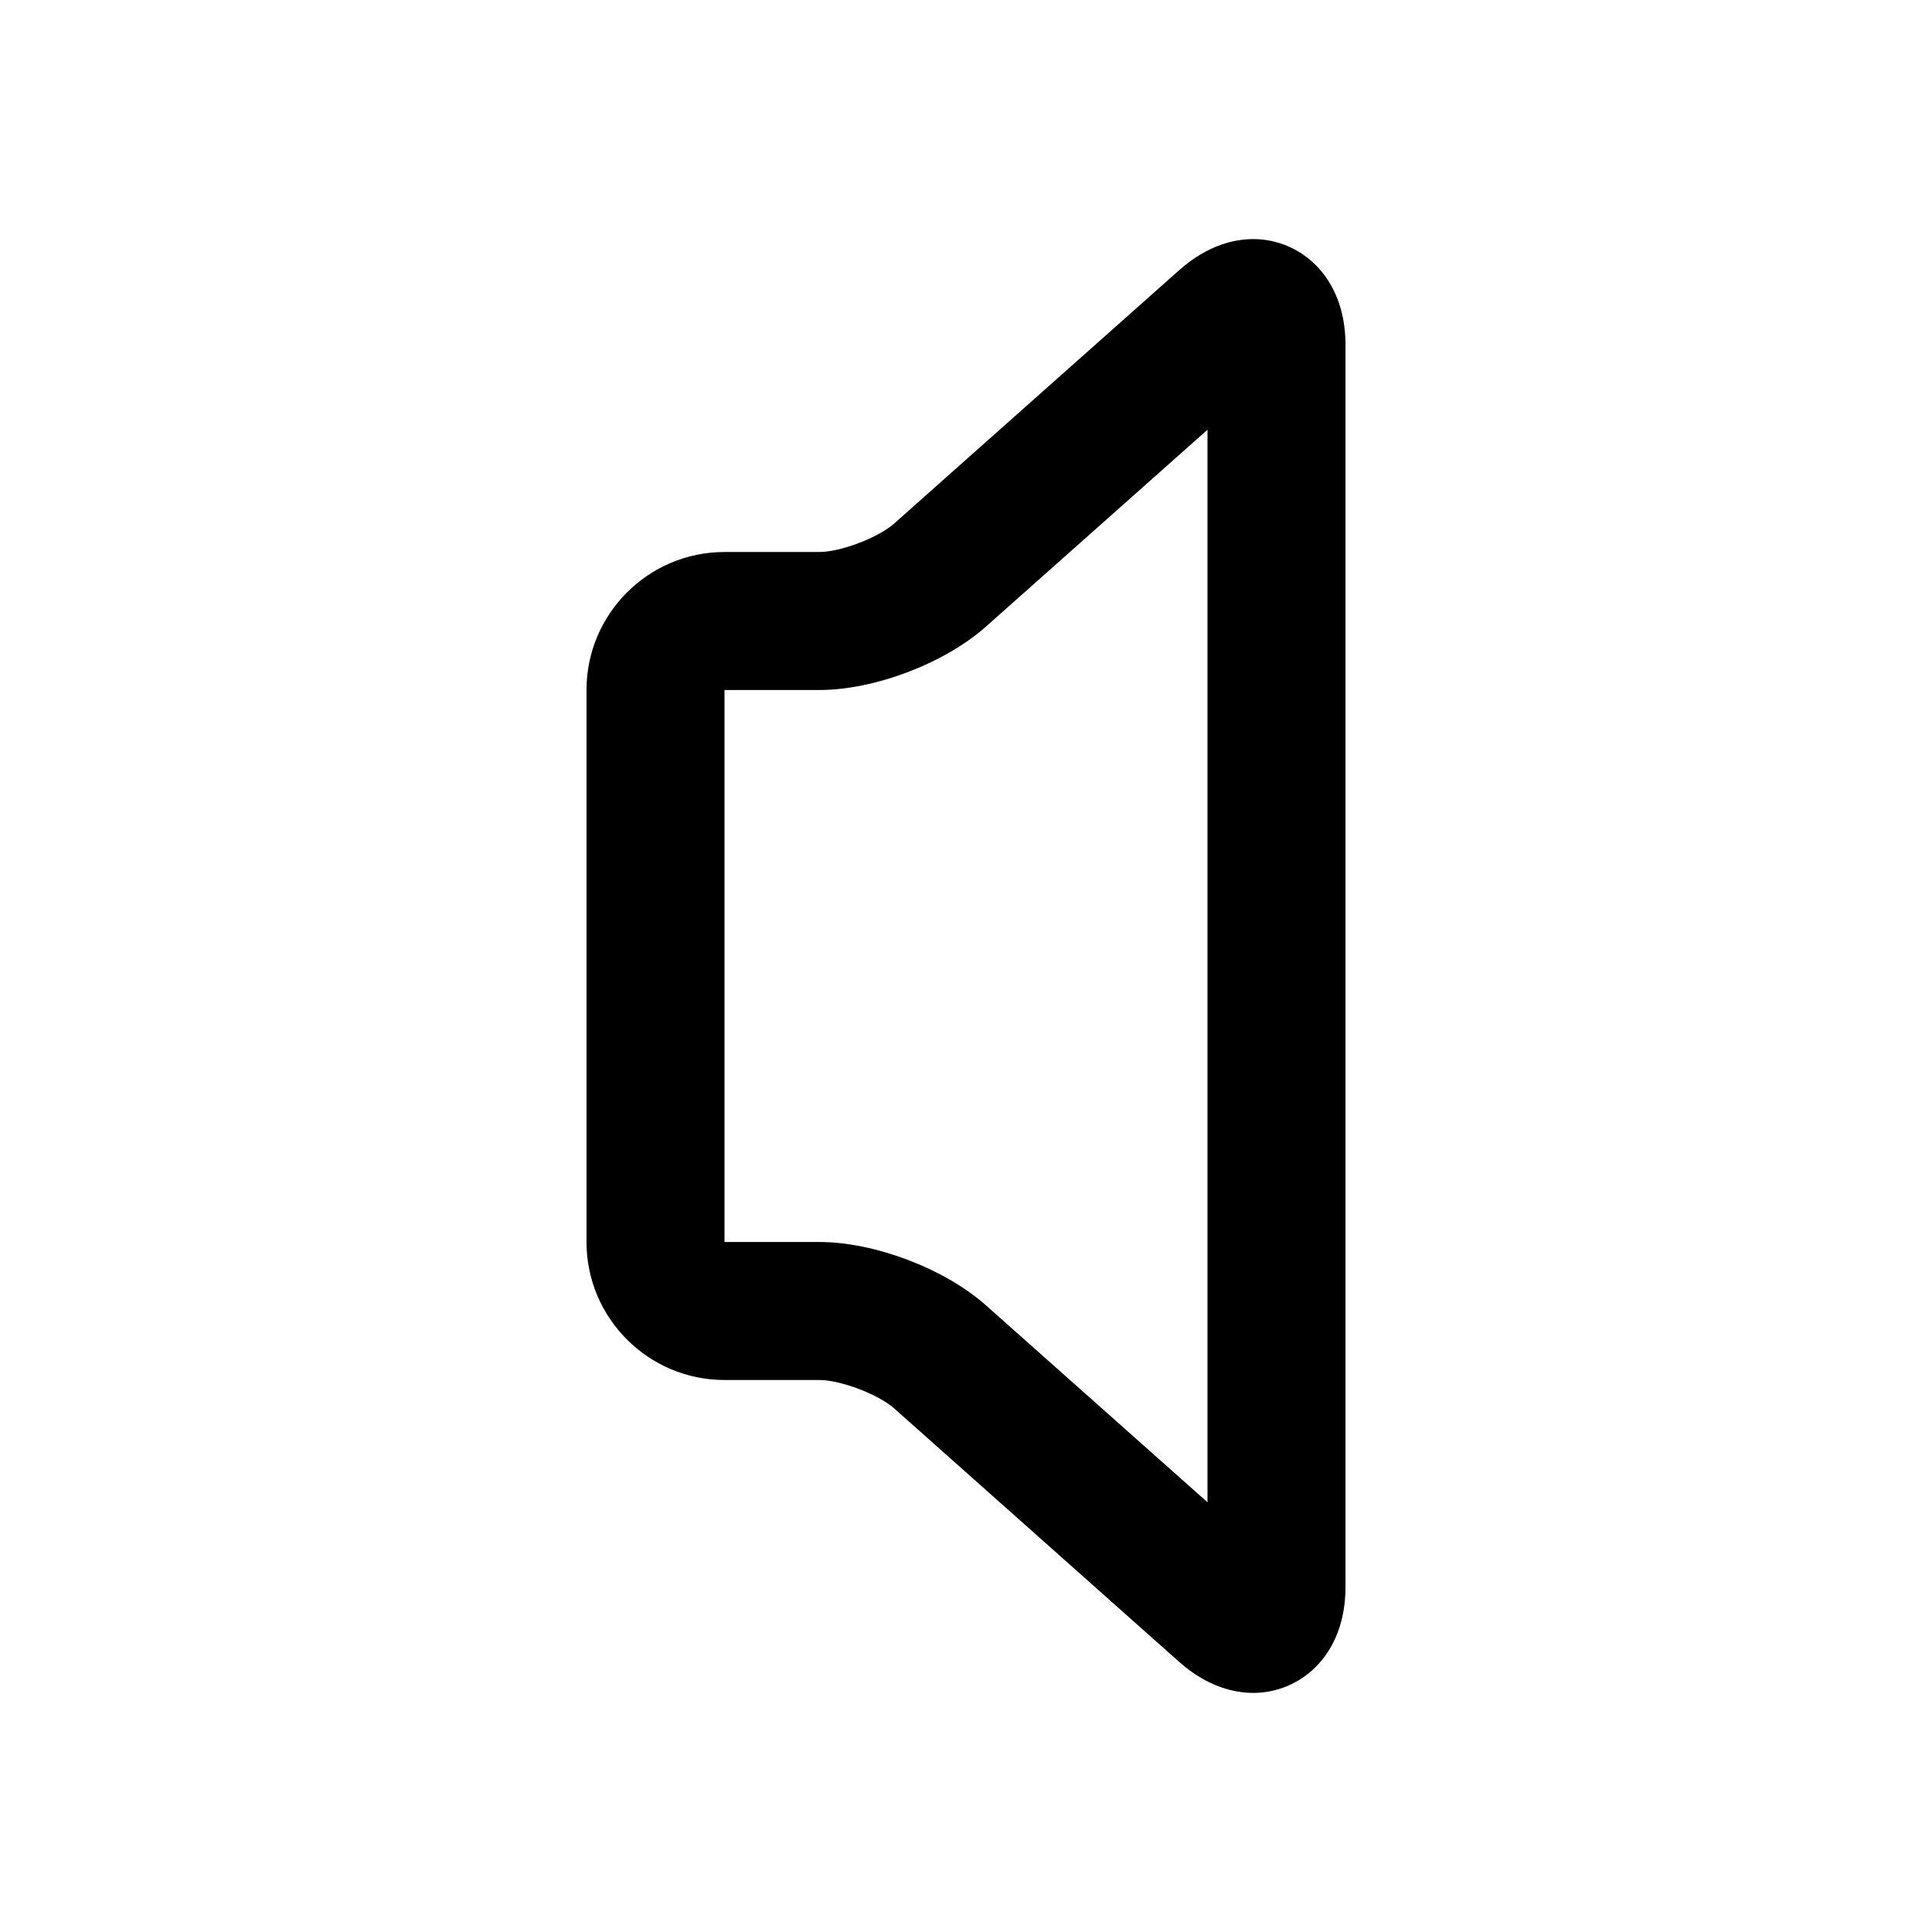 <svg version="1.1" xmlns="http://www.w3.org/2000/svg" viewBox="0 0 28 28" fill="currentColor"><path d="M18.164,24.535c-0.259,0-0.656-0.078-1.076-0.451l-4.13-3.673C12.729,20.208,12.182,20,11.875,20H10.5c-1.103,0-2-0.897-2-2v-8c0-1.103,0.897-2,2-2h1.375c0.307,0,0.854-0.208,1.083-0.412l4.13-3.671c0.42-0.374,0.817-0.452,1.076-0.452C18.828,3.465,19.5,3.992,19.5,5v18C19.5,24.008,18.828,24.535,18.164,24.535z M10.5,10v8h1.375c0.8,0,1.814,0.386,2.412,0.916l3.213,2.856V6.228l-3.213,2.855C13.689,9.614,12.675,10,11.875,10H10.5z"/></svg>
